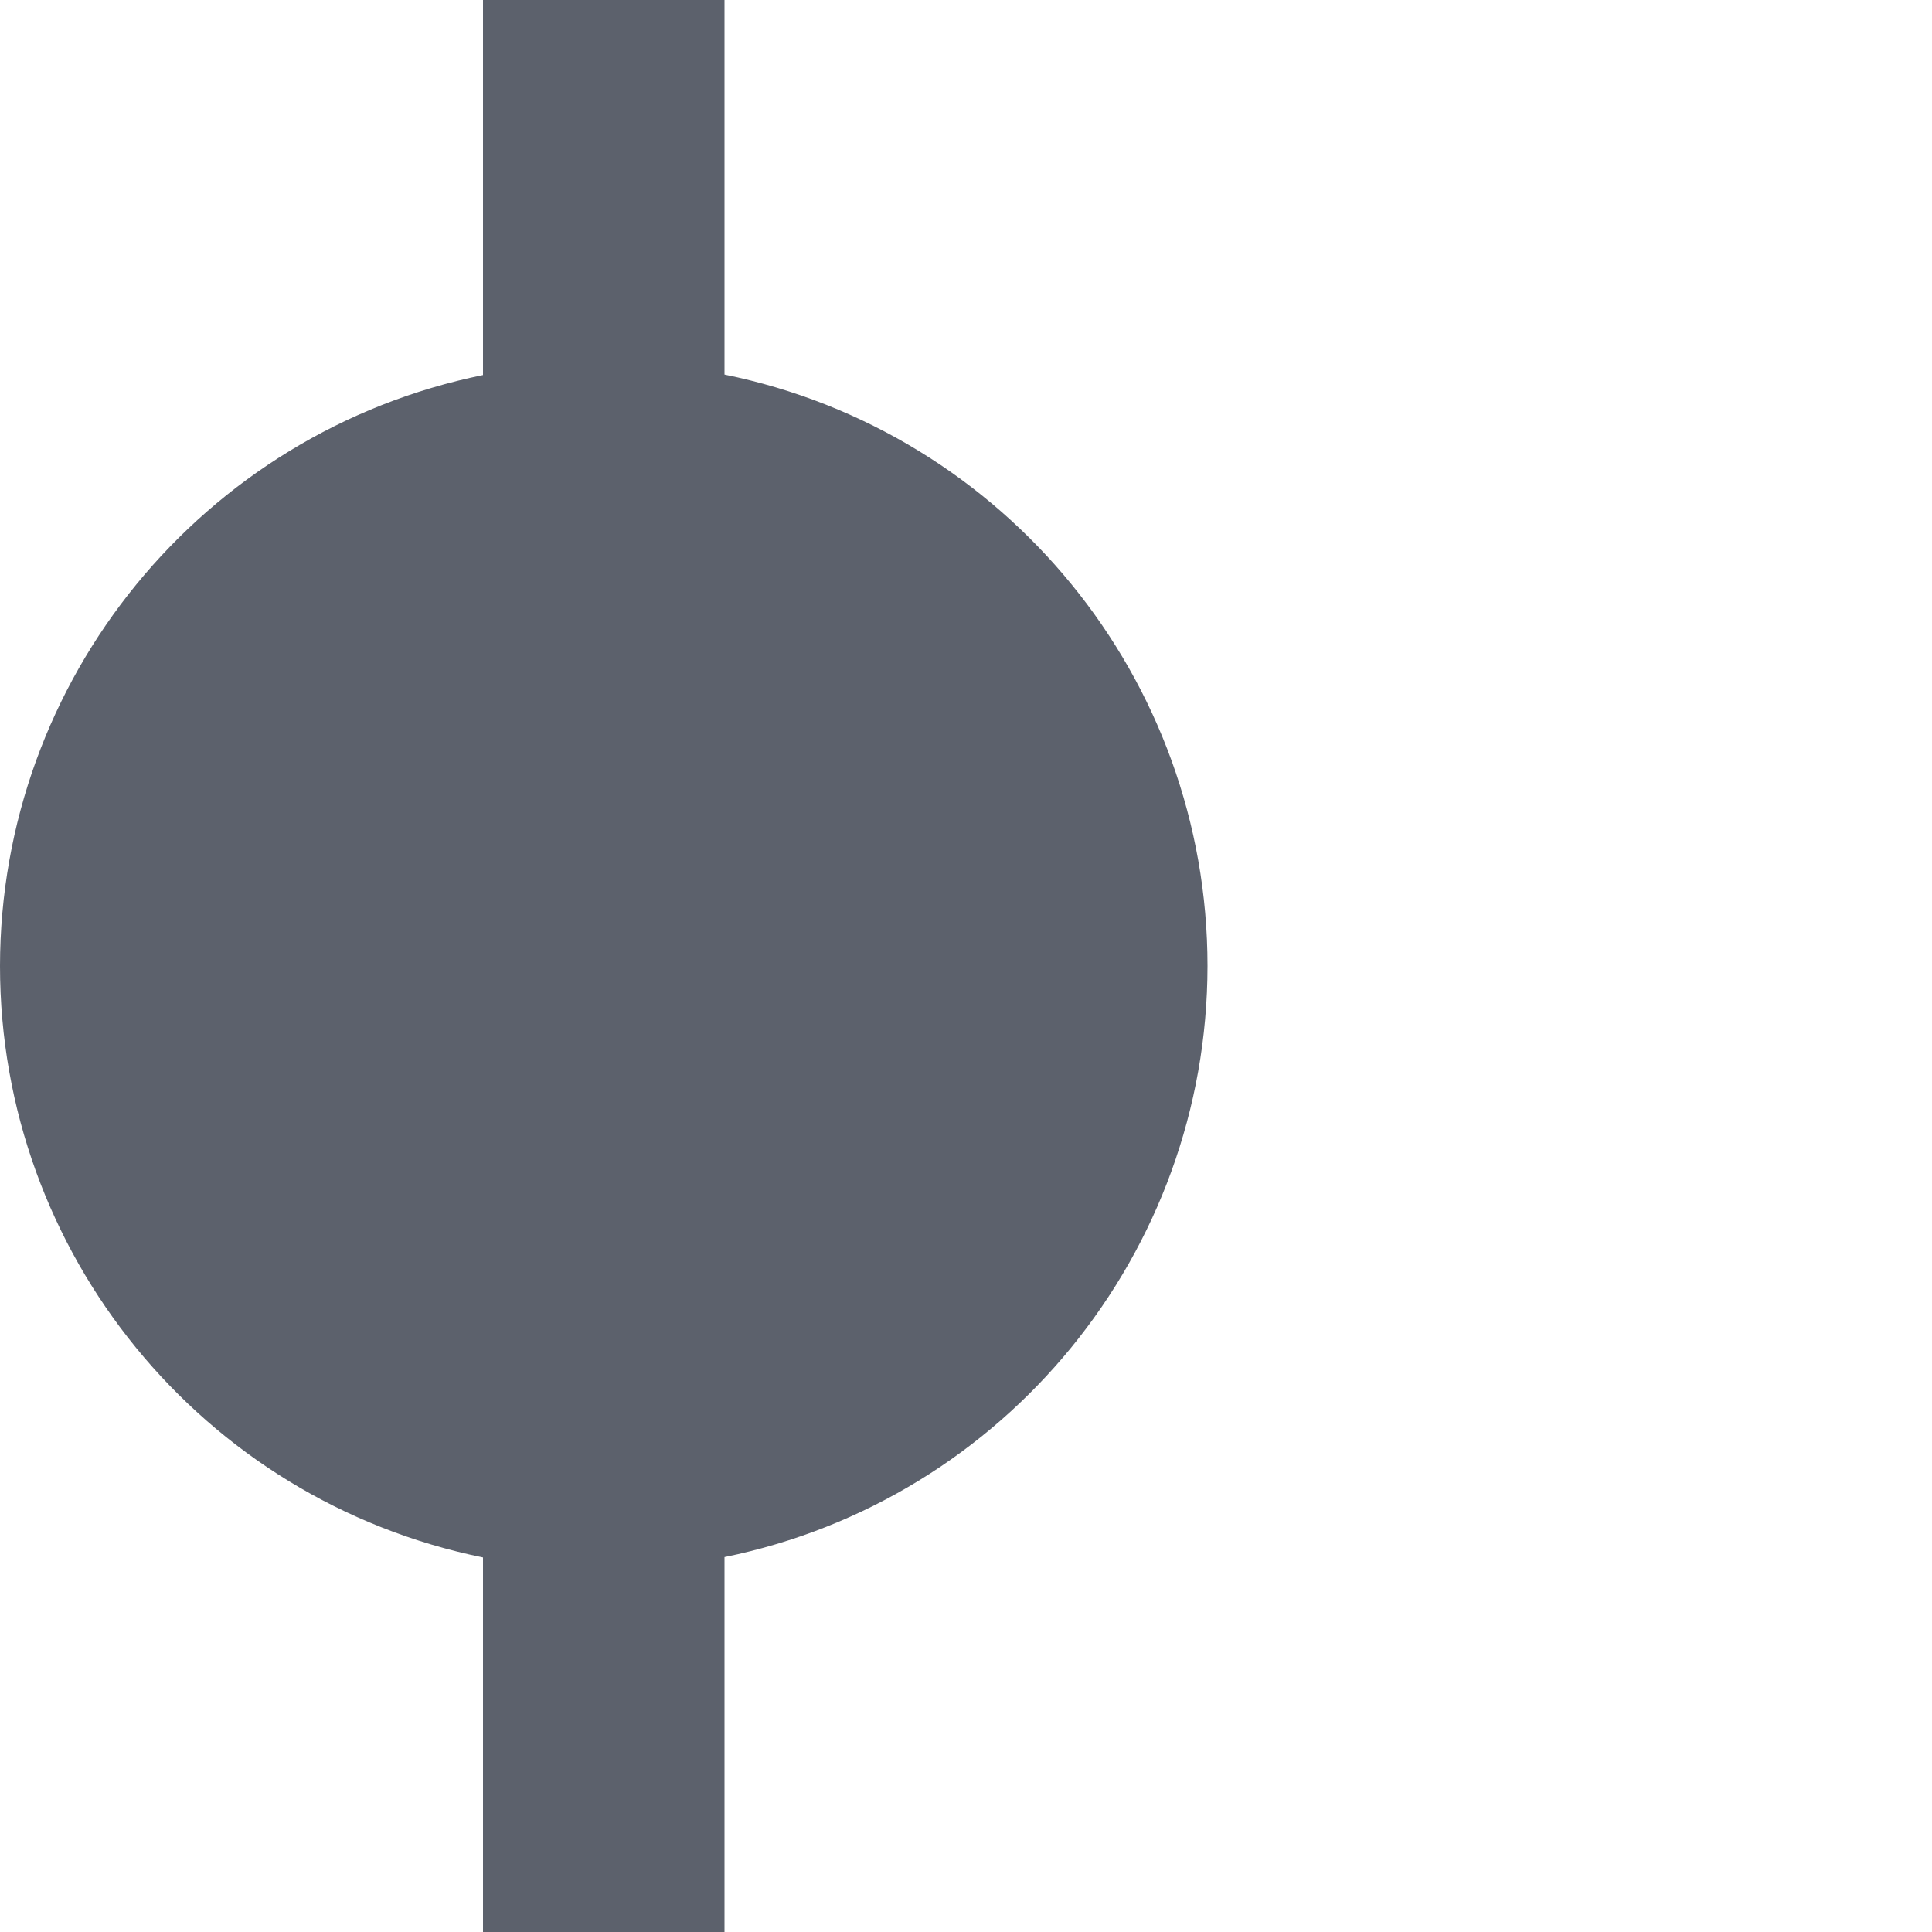 <svg height="16" viewBox="0 0 16 16" width="16" xmlns="http://www.w3.org/2000/svg"><path d="m0 8c 0 2.376 1.672 4.423 4 4.898v3.102h2v-3.105c2.326-.475 3.998-2.521 4-4.895-0-2.376-1.672-4.423-4-4.898v-3.102h-2v3.106c-2.326.475-3.998 2.52-4 4.894z" fill="#5c616c"/></svg>